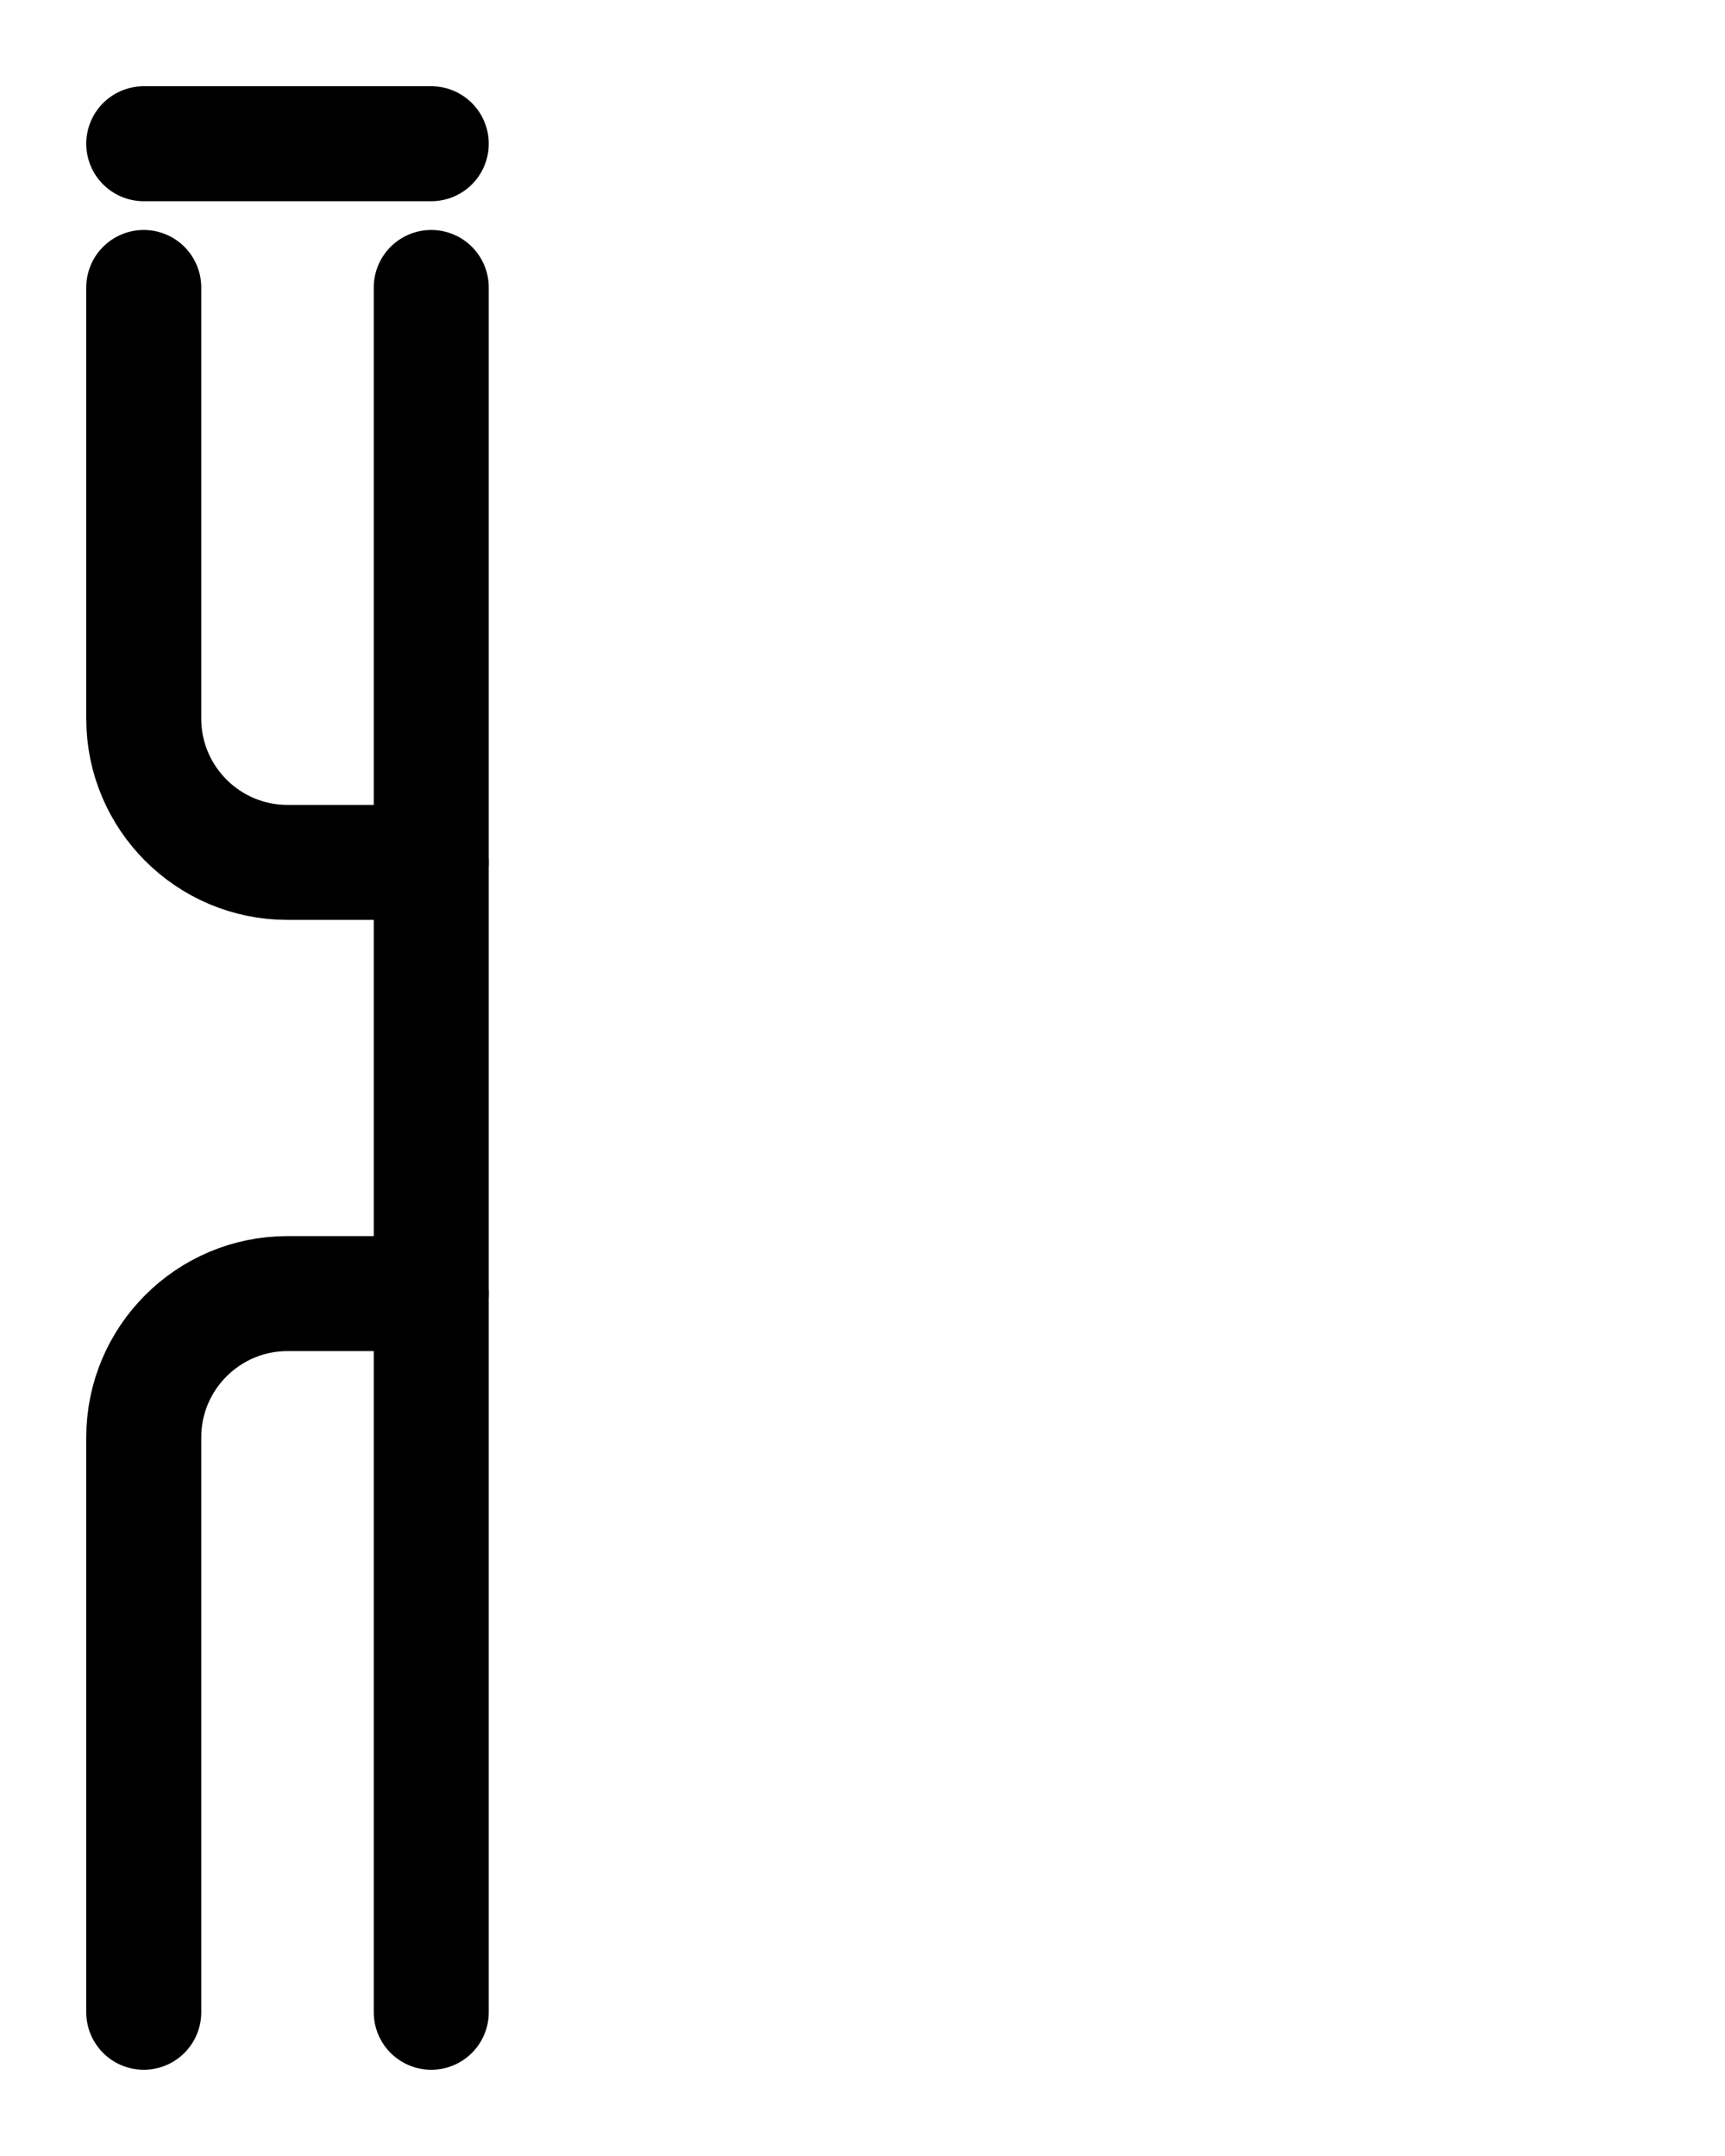 <?xml version="1.0" encoding="utf-8"?>
<!-- Generator: Adobe Illustrator 26.0.0, SVG Export Plug-In . SVG Version: 6.00 Build 0)  -->
<svg version="1.1" id="图层_1" xmlns="http://www.w3.org/2000/svg" xmlns:xlink="http://www.w3.org/1999/xlink" x="0px" y="0px"
	 viewBox="0 0 720 900" style="enable-background:new 0 0 720 900;" xml:space="preserve">
<style type="text/css">
	.st0{fill:none;stroke:#000000;stroke-width:48;stroke-linecap:round;stroke-linejoin:round;stroke-miterlimit:10;}
</style>
<line class="st0" x1="60" y1="60" x2="180" y2="60"/>
<path class="st0" d="M60,120v180c0,33.1,26.9,60,60,60h60"/>
<path class="st0" d="M60,840V600c0-33.1,26.9-60,60-60h60"/>
<line class="st0" x1="180" y1="120" x2="180" y2="840"/>
</svg>

